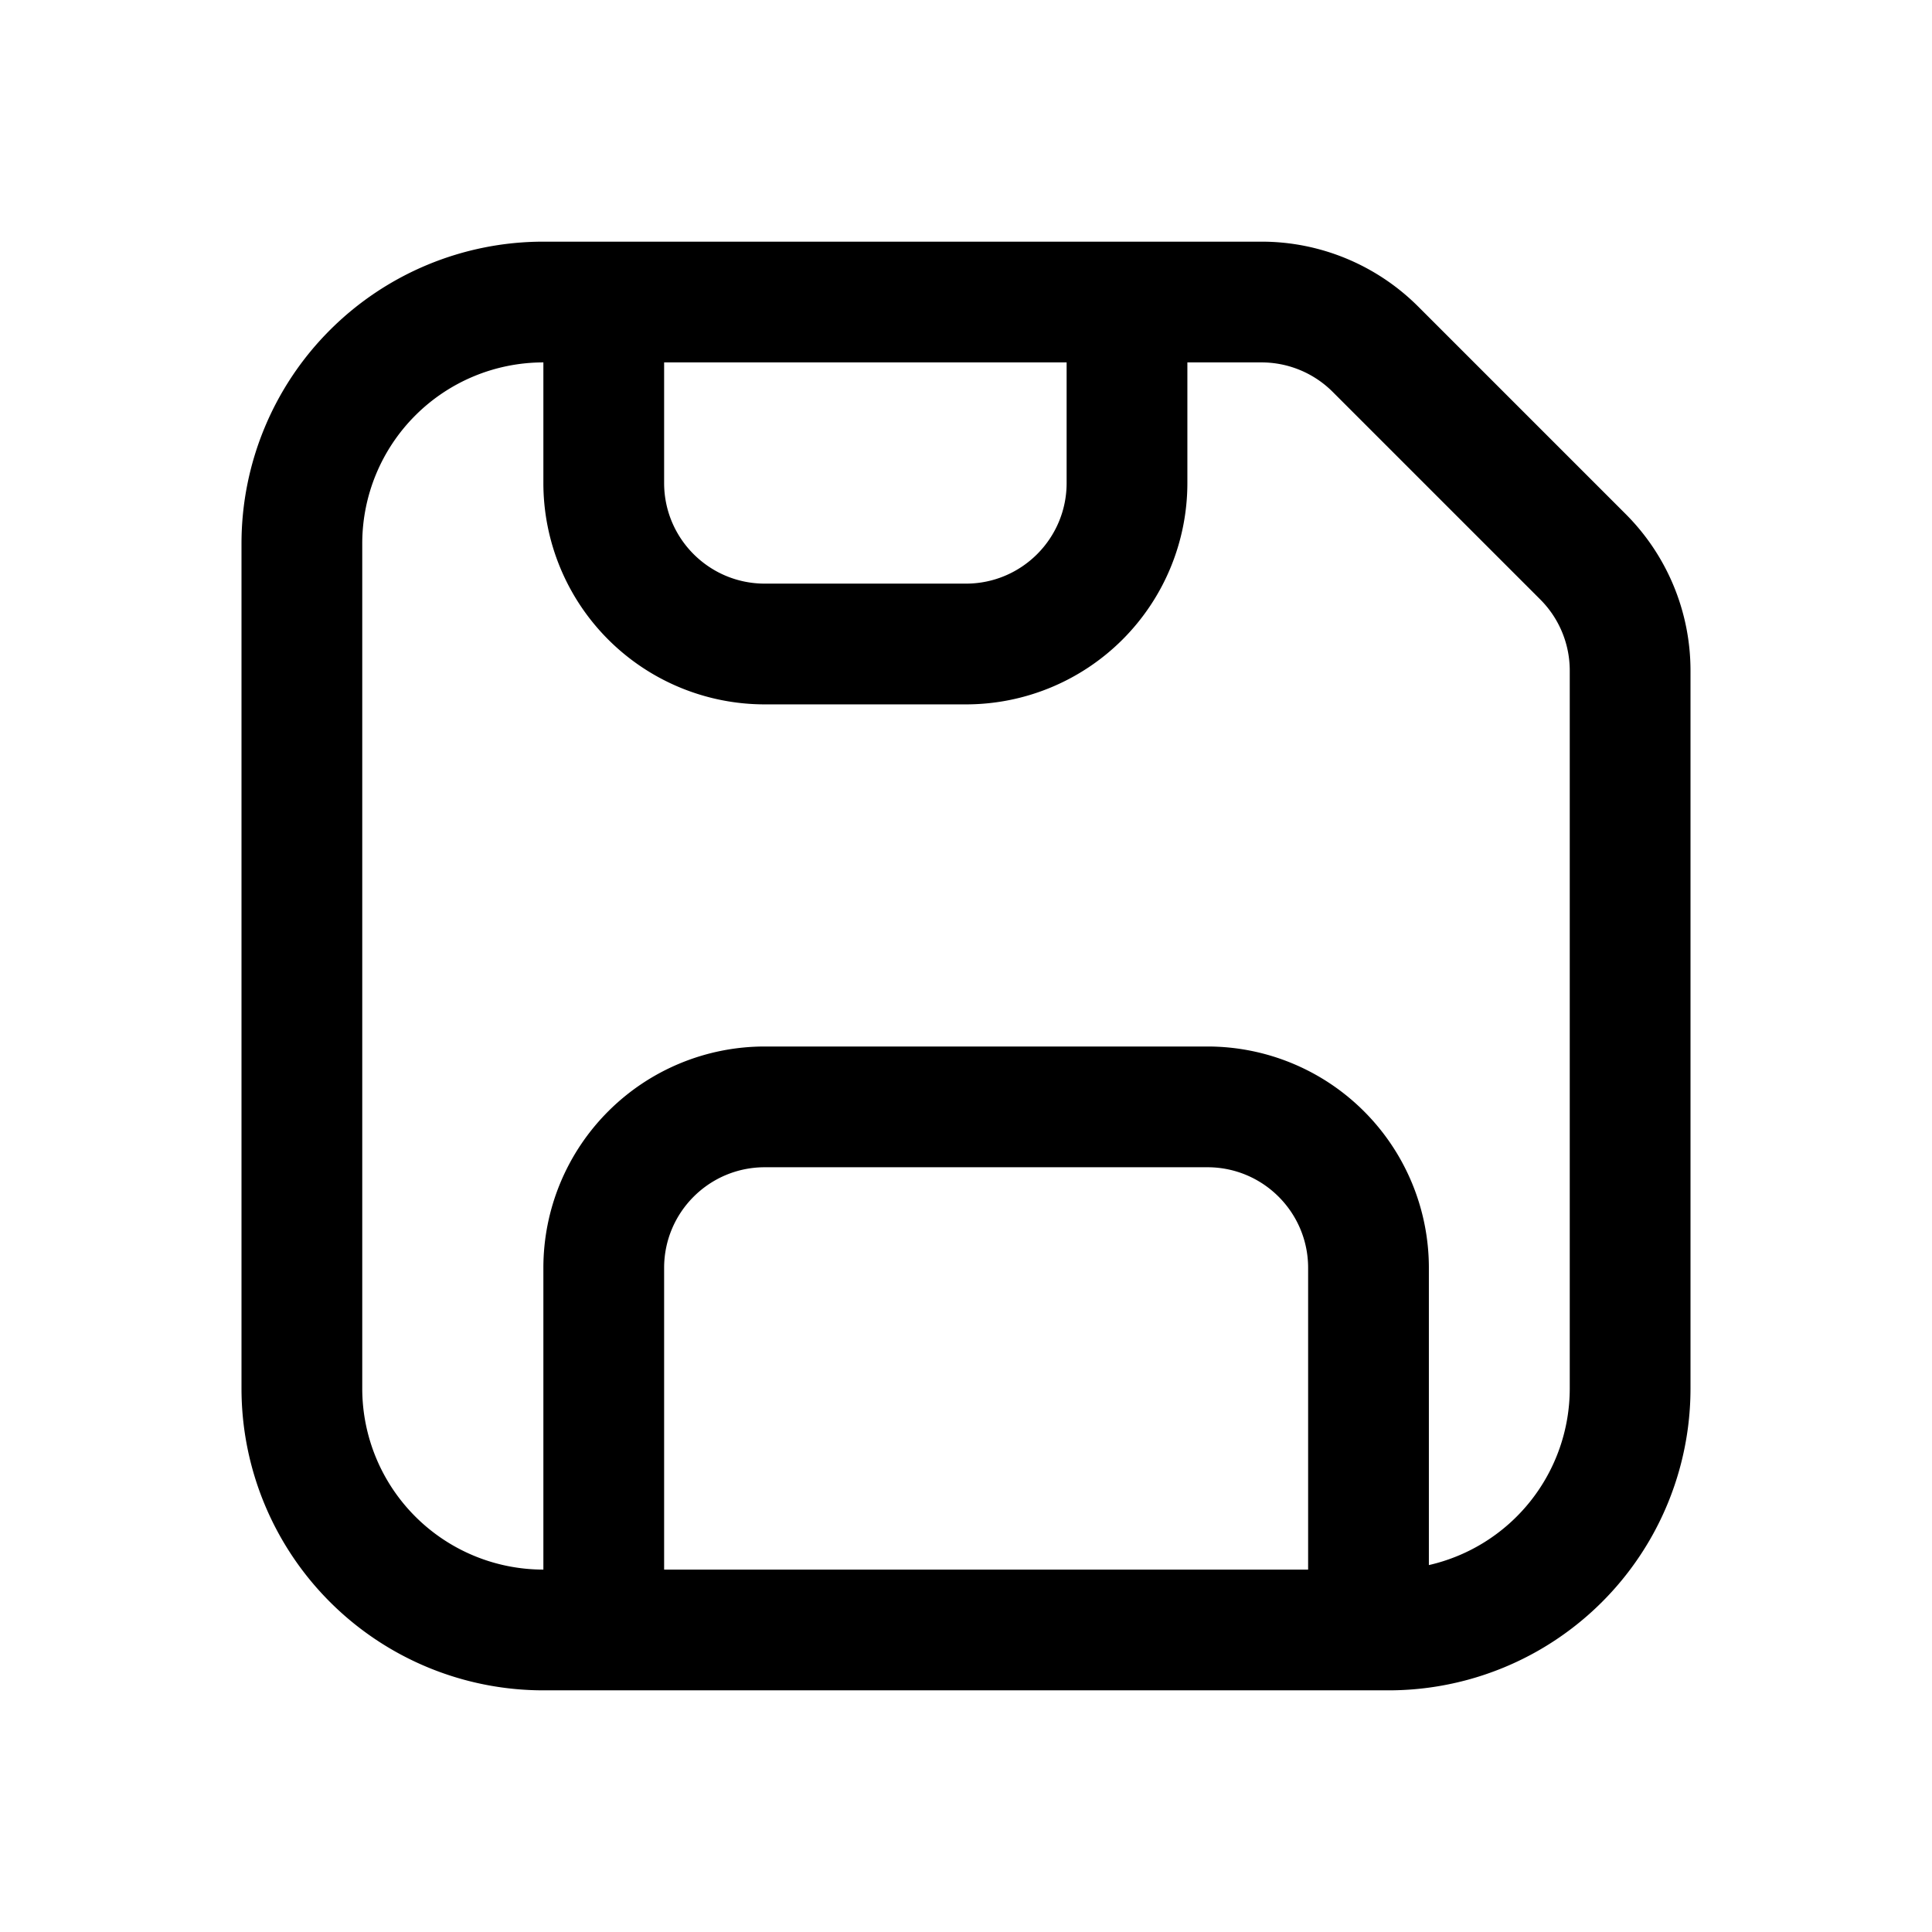 <svg width="24" height="24" viewBox="0 0 24 24" fill="none" xmlns="http://www.w3.org/2000/svg"><path fill-rule="evenodd" clip-rule="evenodd" d="M4.5 6.752a2.25 2.25 0 012.25-2.25V6A2.75 2.75 0 009.5 8.75H12A2.75 2.75 0 0014.75 6V4.502h.922c.331 0 .649.132.883.366l2.579 2.579c.234.234.366.552.366.883v8.918a2.25 2.25 0 01-1.75 2.194V15.75A2.75 2.75 0 0015 13H9.5a2.75 2.75 0 00-2.75 2.75v3.748a2.25 2.25 0 01-2.25-2.25V6.752zm3.75 12.746V15.75c0-.69.56-1.25 1.25-1.25H15c.69 0 1.25.56 1.25 1.25v3.748h-8zm-.75 1.5h-.75A3.75 3.75 0 013 17.248V6.752a3.75 3.75 0 013.75-3.75h8.922c.729 0 1.428.29 1.944.805l2.579 2.579A2.75 2.75 0 0121 8.33v8.918a3.75 3.75 0 01-3.75 3.75H7.5zm5.75-16.496h-5V6c0 .69.56 1.25 1.25 1.25H12c.69 0 1.25-.56 1.25-1.25V4.502z" fill="currentColor"/></svg>